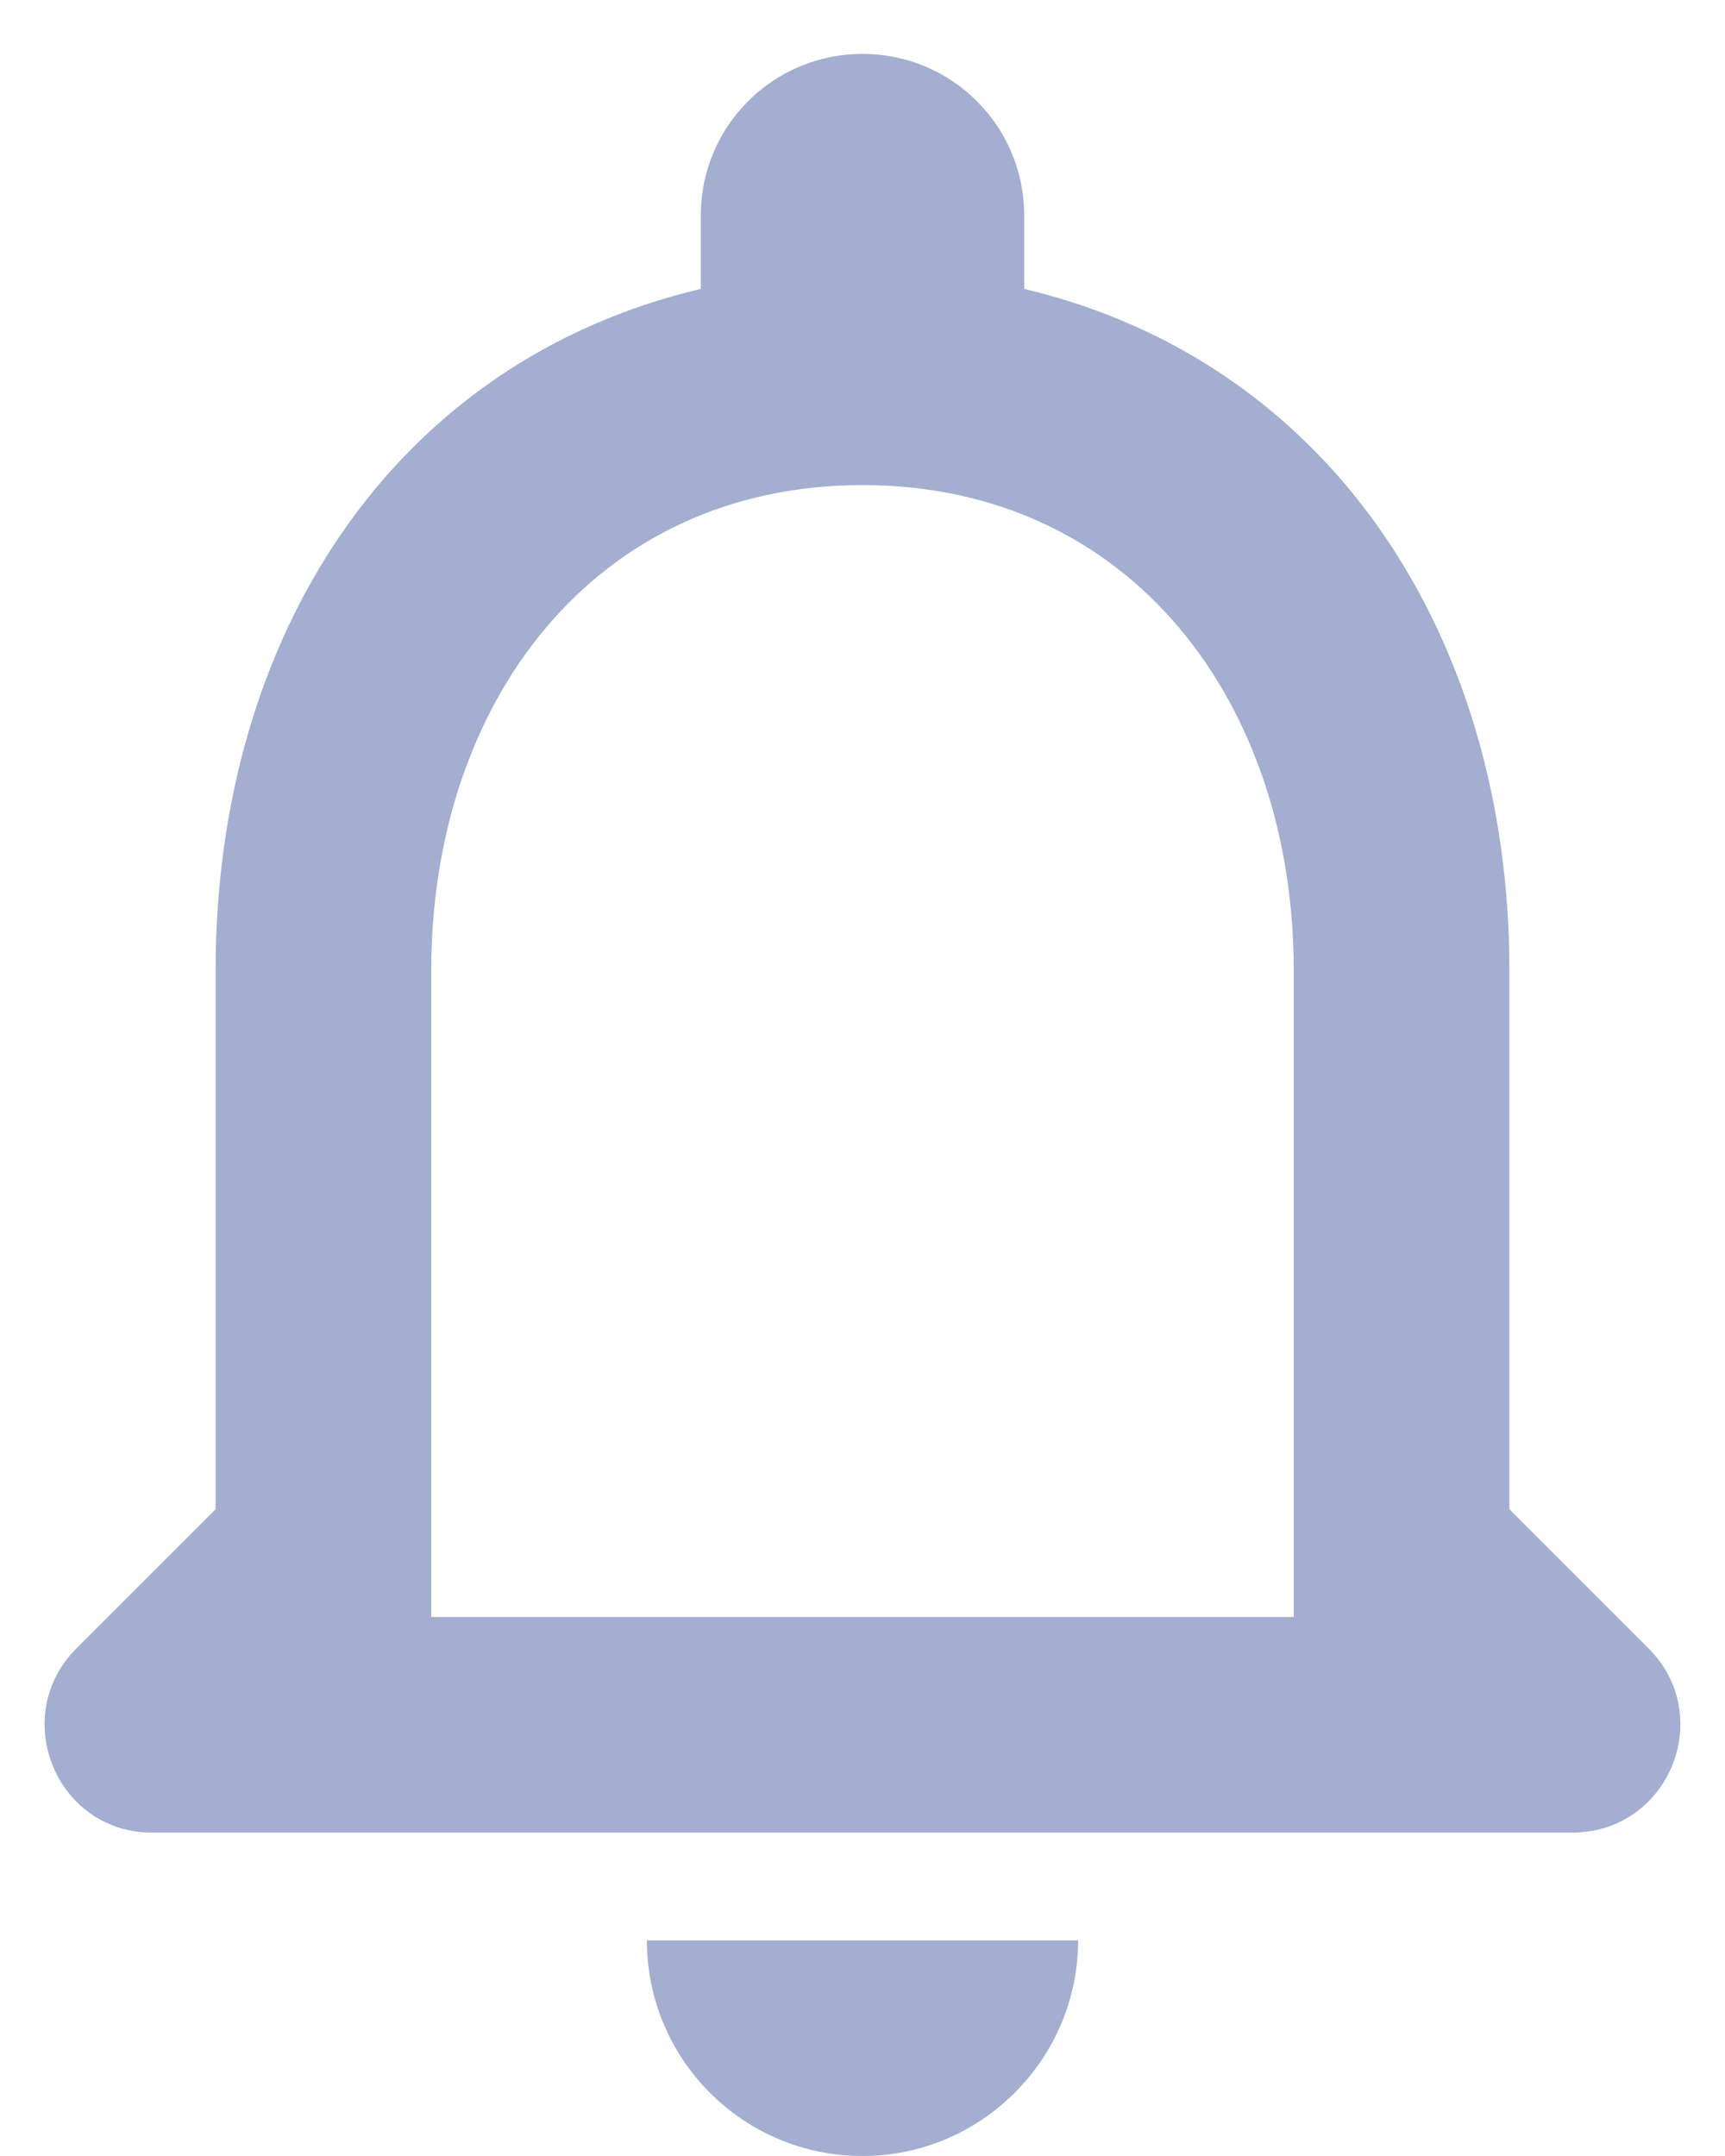 <svg width="16" height="20" viewBox="0 0 16 20" fill="none" xmlns="http://www.w3.org/2000/svg">
<path id="Vector" d="M15.29 15.29L14 14V9C14 5.93 12.36 3.36 9.5 2.68V2C9.5 1.17 8.83 0.5 8 0.5C7.17 0.5 6.5 1.17 6.5 2V2.68C3.63 3.36 2 5.92 2 9V14L0.71 15.29C0.08 15.92 0.52 17 1.41 17H14.58C15.48 17 15.92 15.92 15.29 15.29ZM12 15H4V9C4 6.52 5.51 4.5 8 4.5C10.49 4.5 12 6.52 12 9V15ZM8 20C9.1 20 10 19.1 10 18H6C6 19.1 6.89 20 8 20Z" fill="#A3AED0"/>
</svg>
